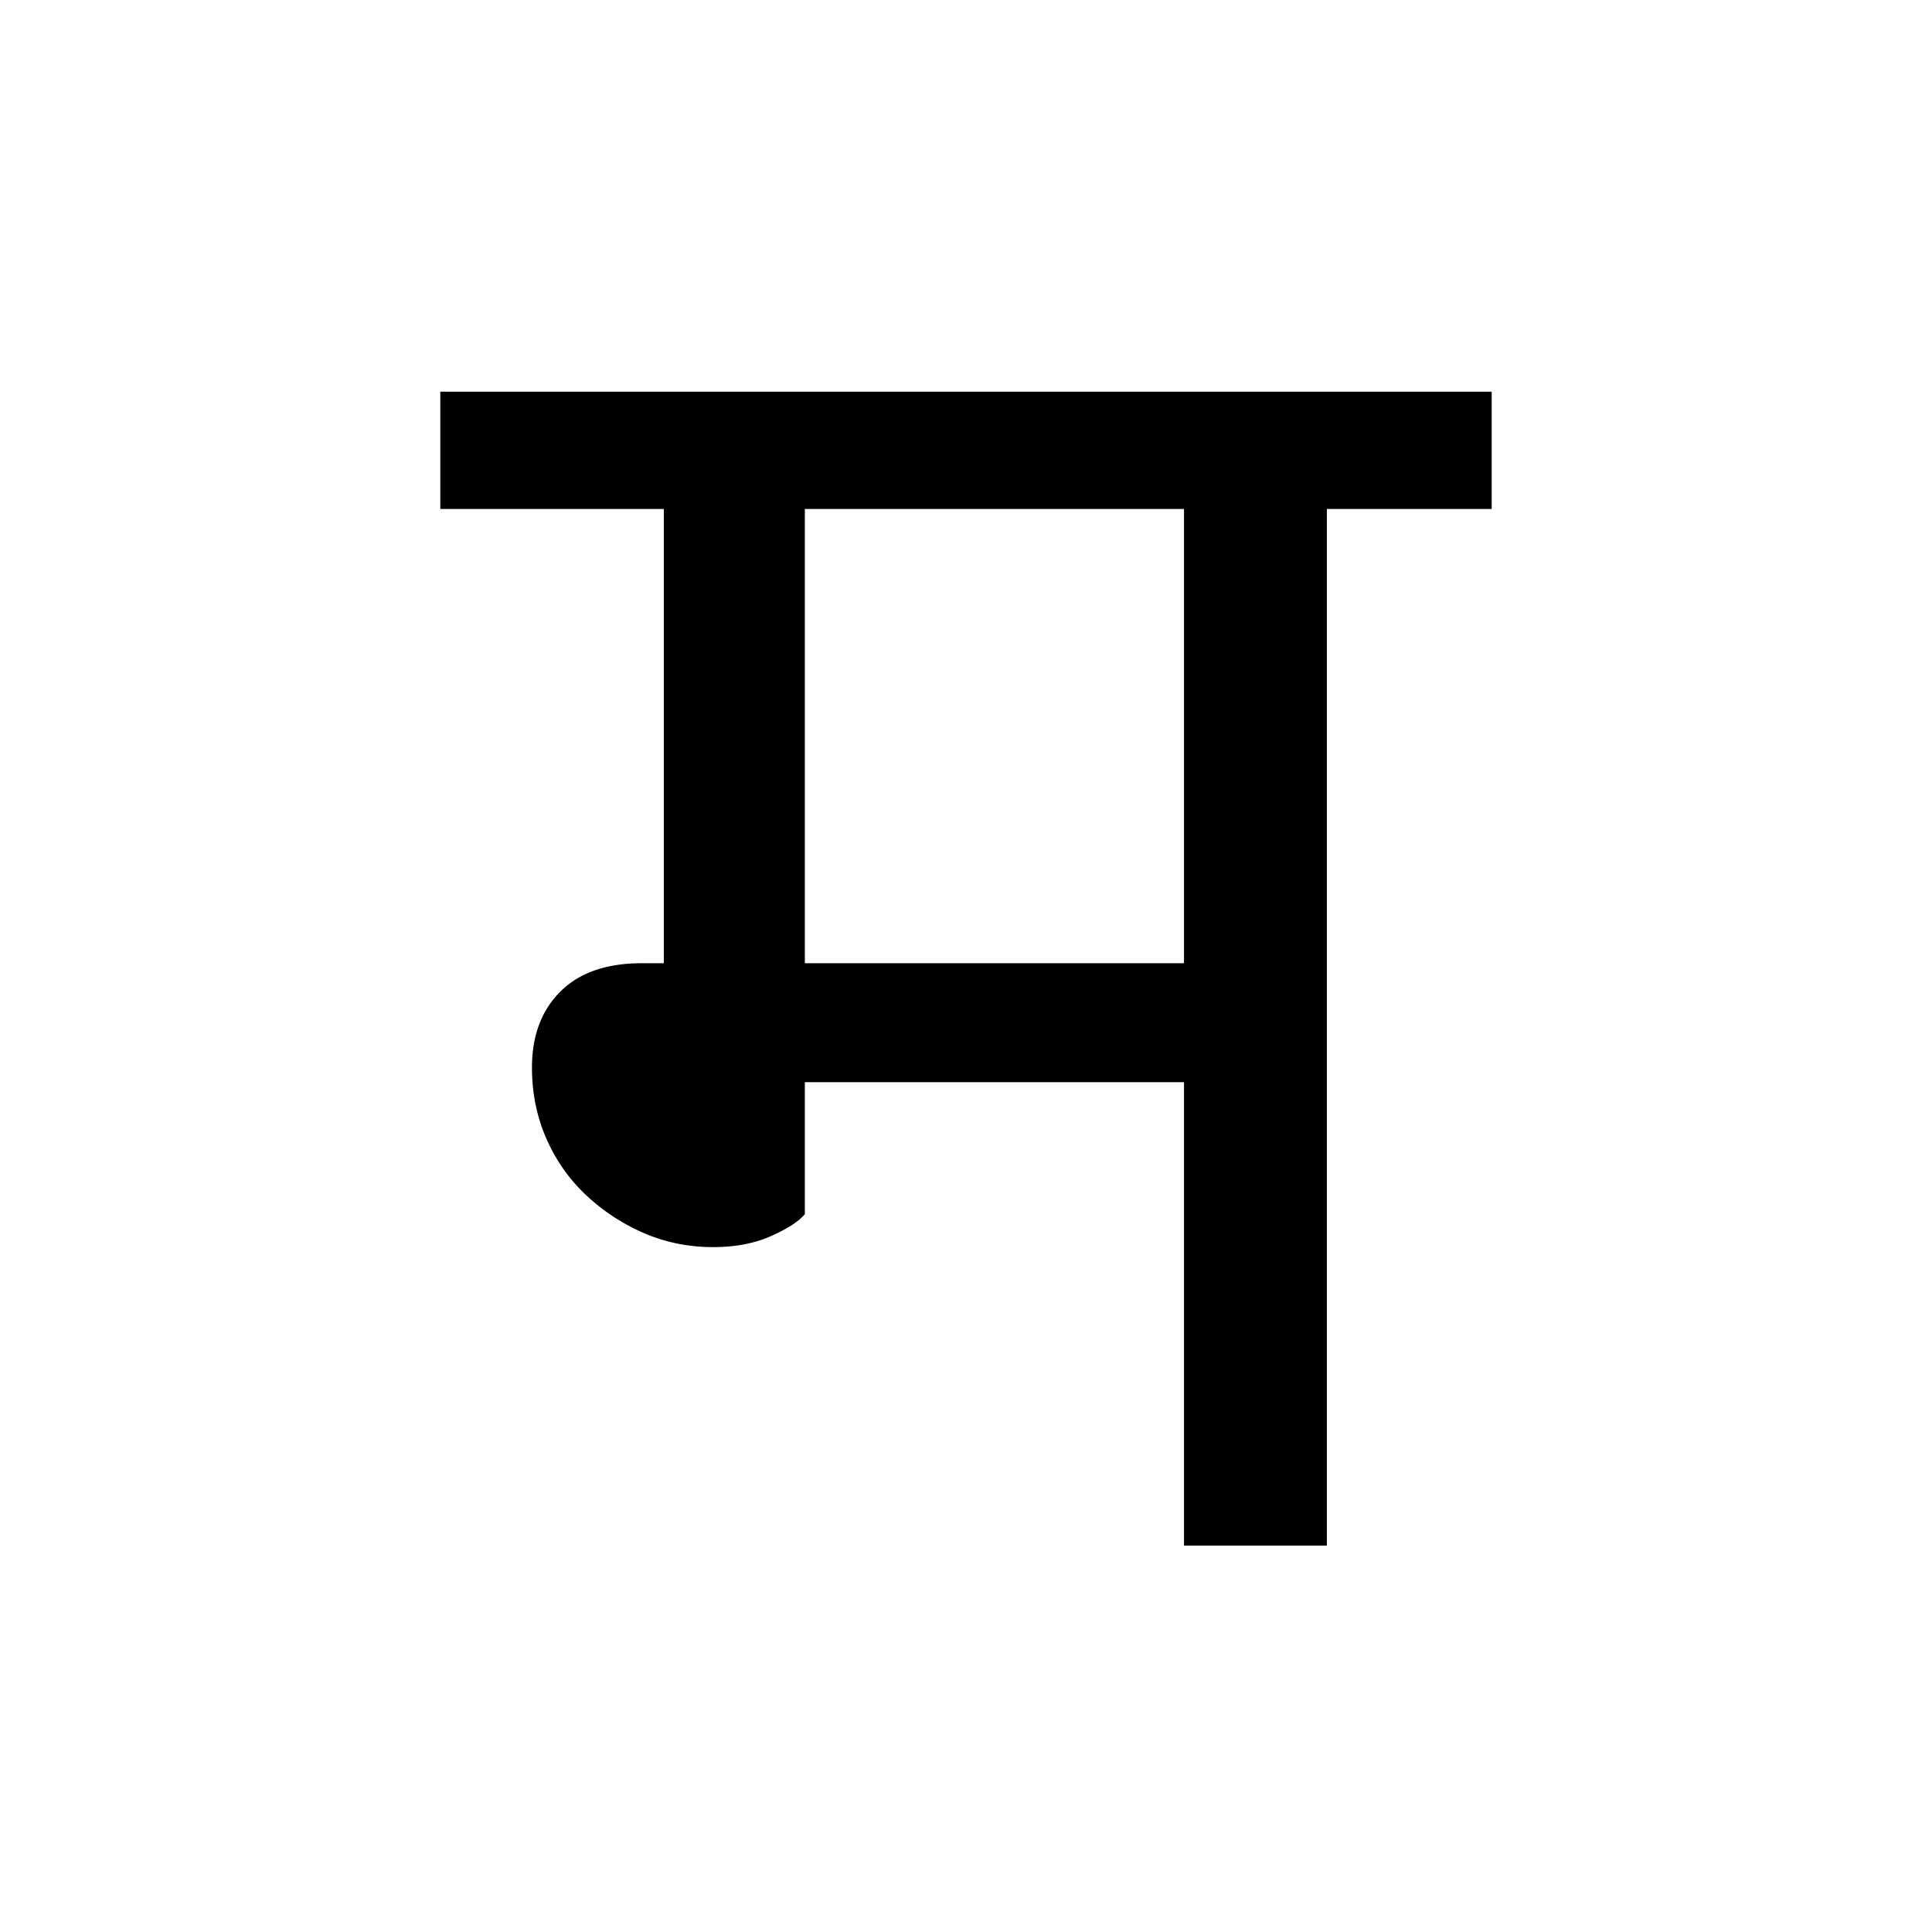 <?xml version='1.0' encoding='UTF-8'?>
<svg xmlns="http://www.w3.org/2000/svg" xmlns:xlink="http://www.w3.org/1999/xlink" width="250px" height="250px" viewBox="0 0 250 250" y="0px" x="0px" enable-background="new 0 0 250 250"><defs><symbol overflow="visible" id="6a20255aa"><path d="M44.797-134.14v58.78h49.062v-58.78zm0 91.25c-.793.949-2.258 1.898-4.39 2.843-2.137.95-4.626 1.422-7.47 1.422-3.156 0-6.12-.594-8.89-1.781a26.062 26.062 0 0 1-7.469-4.86c-2.21-2.05-3.945-4.5-5.203-7.343-1.262-2.844-1.89-5.926-1.89-9.25 0-4.102 1.222-7.38 3.671-9.828 2.446-2.446 5.961-3.672 10.547-3.672h2.844v-58.782H-2.375v-15.172h136.047v15.172h-21.328V0H93.859v-59.969H44.797zm0 0"/></symbol></defs><use xlink:href="#6a20255aa" x="59.351" y="200"/></svg>